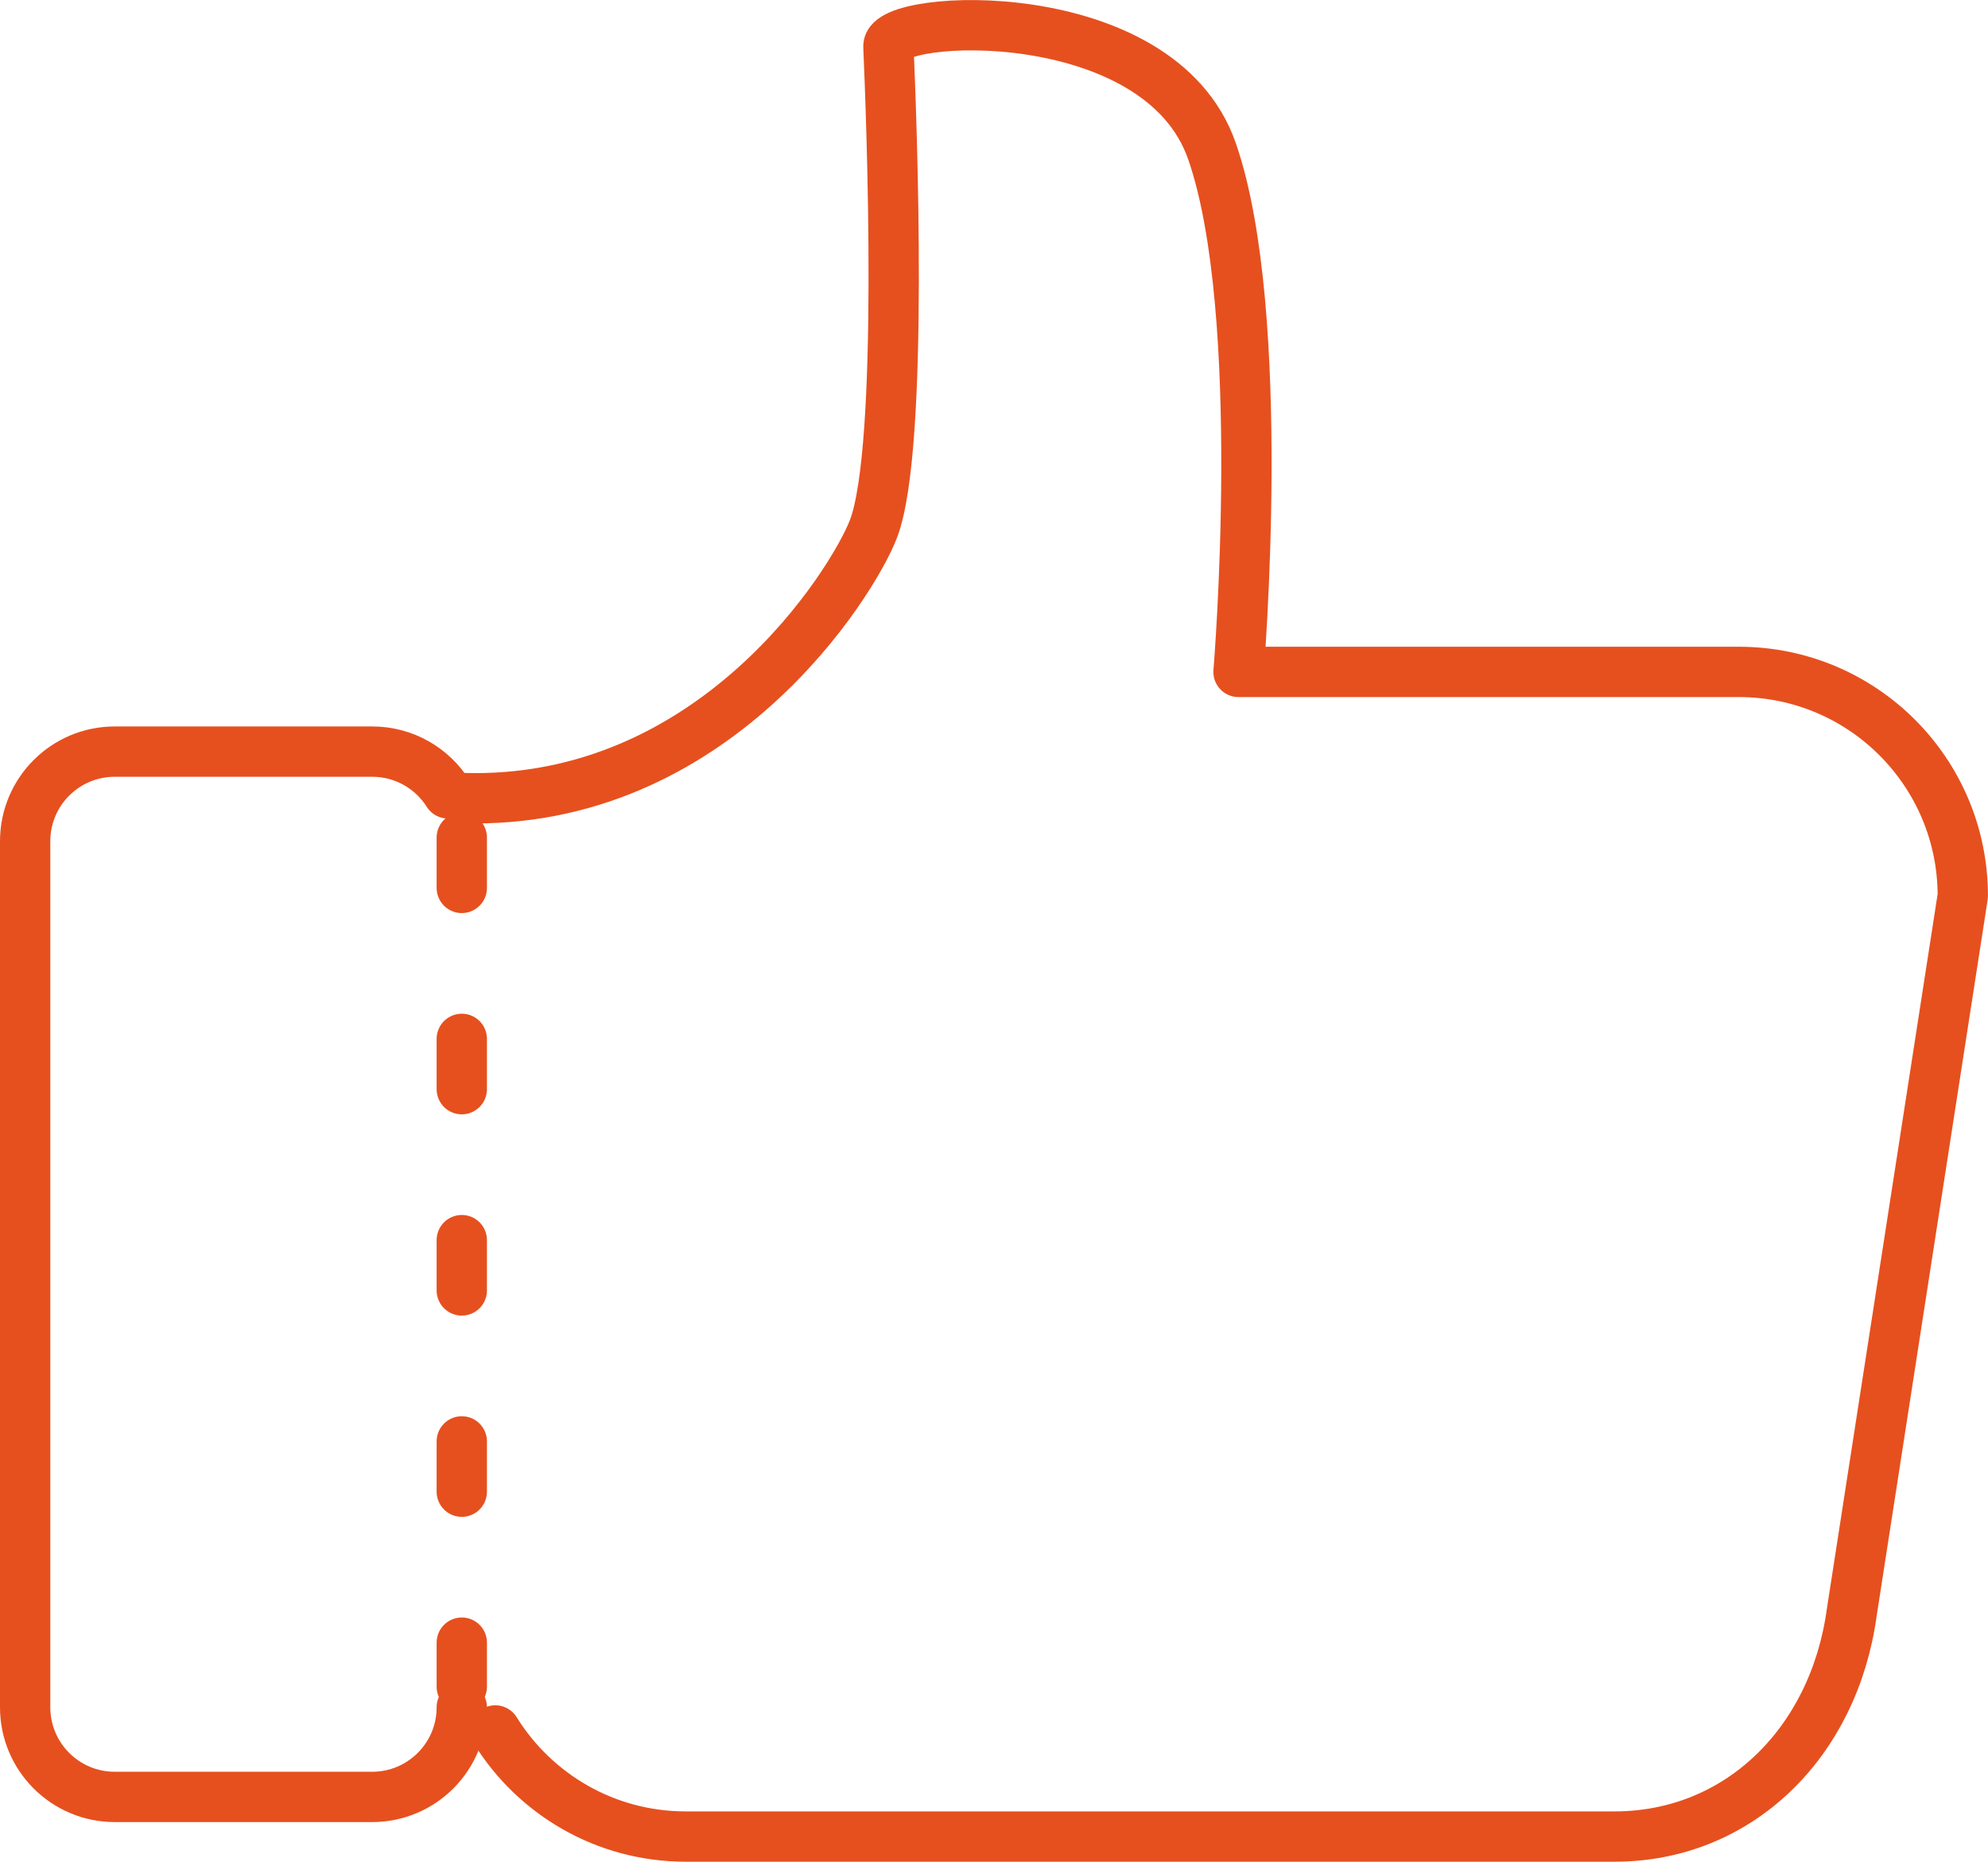 <?xml version="1.0" encoding="utf-8"?>
<!-- Generator: Adobe Illustrator 17.0.0, SVG Export Plug-In . SVG Version: 6.00 Build 0)  -->
<!DOCTYPE svg PUBLIC "-//W3C//DTD SVG 1.1//EN" "http://www.w3.org/Graphics/SVG/1.1/DTD/svg11.dtd">
<svg version="1.1" id="图层_1" xmlns="http://www.w3.org/2000/svg" xmlns:xlink="http://www.w3.org/1999/xlink" x="0px" y="0px"
	 width="39.52px" height="37px" viewBox="0 0 39.52 37" enable-background="new 0 0 39.52 37" xml:space="preserve">
<g>
	<path fill="none" stroke="#E6501E" stroke-linecap="round" stroke-linejoin="round" stroke-miterlimit="10" d="M9.18,33.932
		c0,0.983-0.797,1.781-1.781,1.781H2.281c-0.983,0-1.781-0.797-1.781-1.781V16.719c0-0.983,0.797-1.781,1.781-1.781H7.4
		c0.634,0,1.19,0.331,1.506,0.83"/>
	<path fill="none" stroke="#E6501E" stroke-linecap="round" stroke-linejoin="round" stroke-miterlimit="10" d="M9.18,15.861
		c5.017,0.163,7.777-4.288,8.184-5.35c0.616-1.609,0.357-8.212,0.297-9.588c-0.028-0.648,5.384-0.933,6.432,2.081
		c1.122,3.227,0.528,10.35,0.528,10.35h9.947c2.458,0,4.451,1.993,4.451,4.451l-2.208,14.245c-0.357,2.597-2.258,4.451-4.716,4.451
		H13.632c-1.599,0-3.001-0.843-3.786-2.109"/>
	
		<line fill="none" stroke="#E6501E" stroke-linecap="round" stroke-linejoin="round" stroke-miterlimit="10" stroke-dasharray="1,3" x1="9.18" y1="16.647" x2="9.18" y2="33.522"/>
</g>
</svg>
